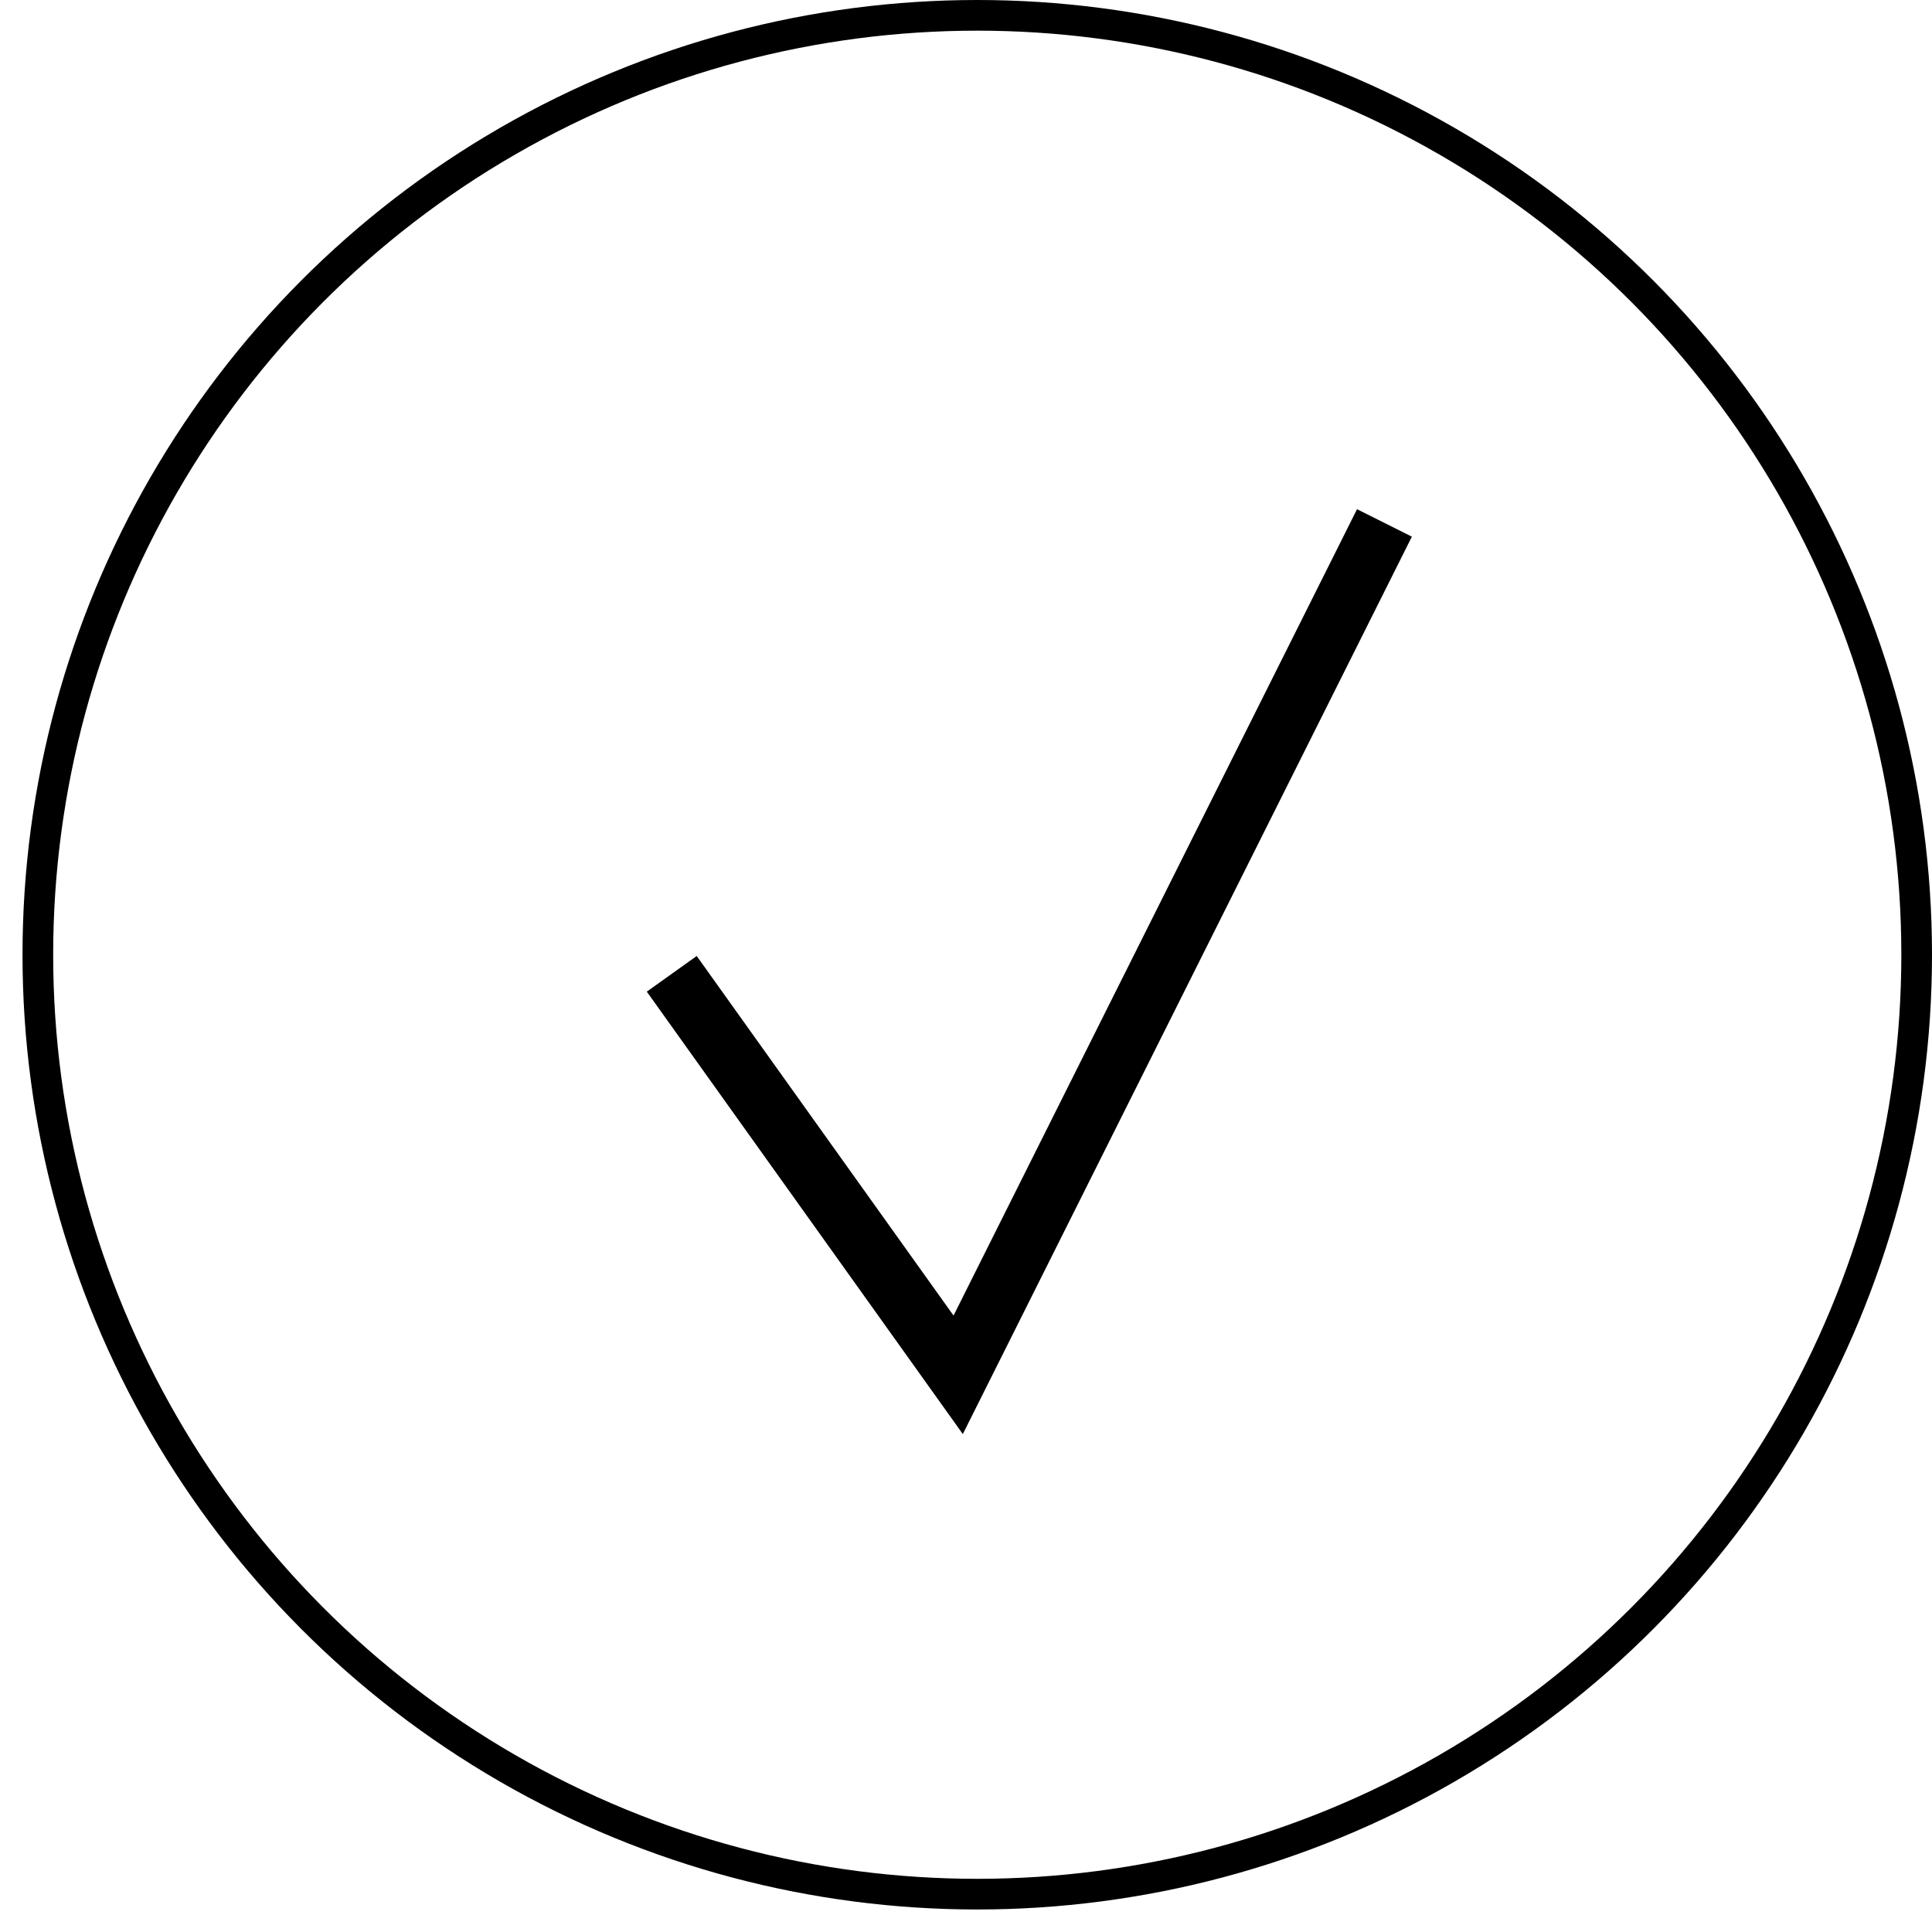 <svg width="63" height="63" viewBox="0 0 63 63" fill="none" xmlns="http://www.w3.org/2000/svg">
<circle cx="31.867" cy="31.133" r="30.633" stroke="black"/>
<path d="M21.905 31.755L31.245 44.831L45.145 17.052" stroke="black" stroke-width="2"/>
</svg>
